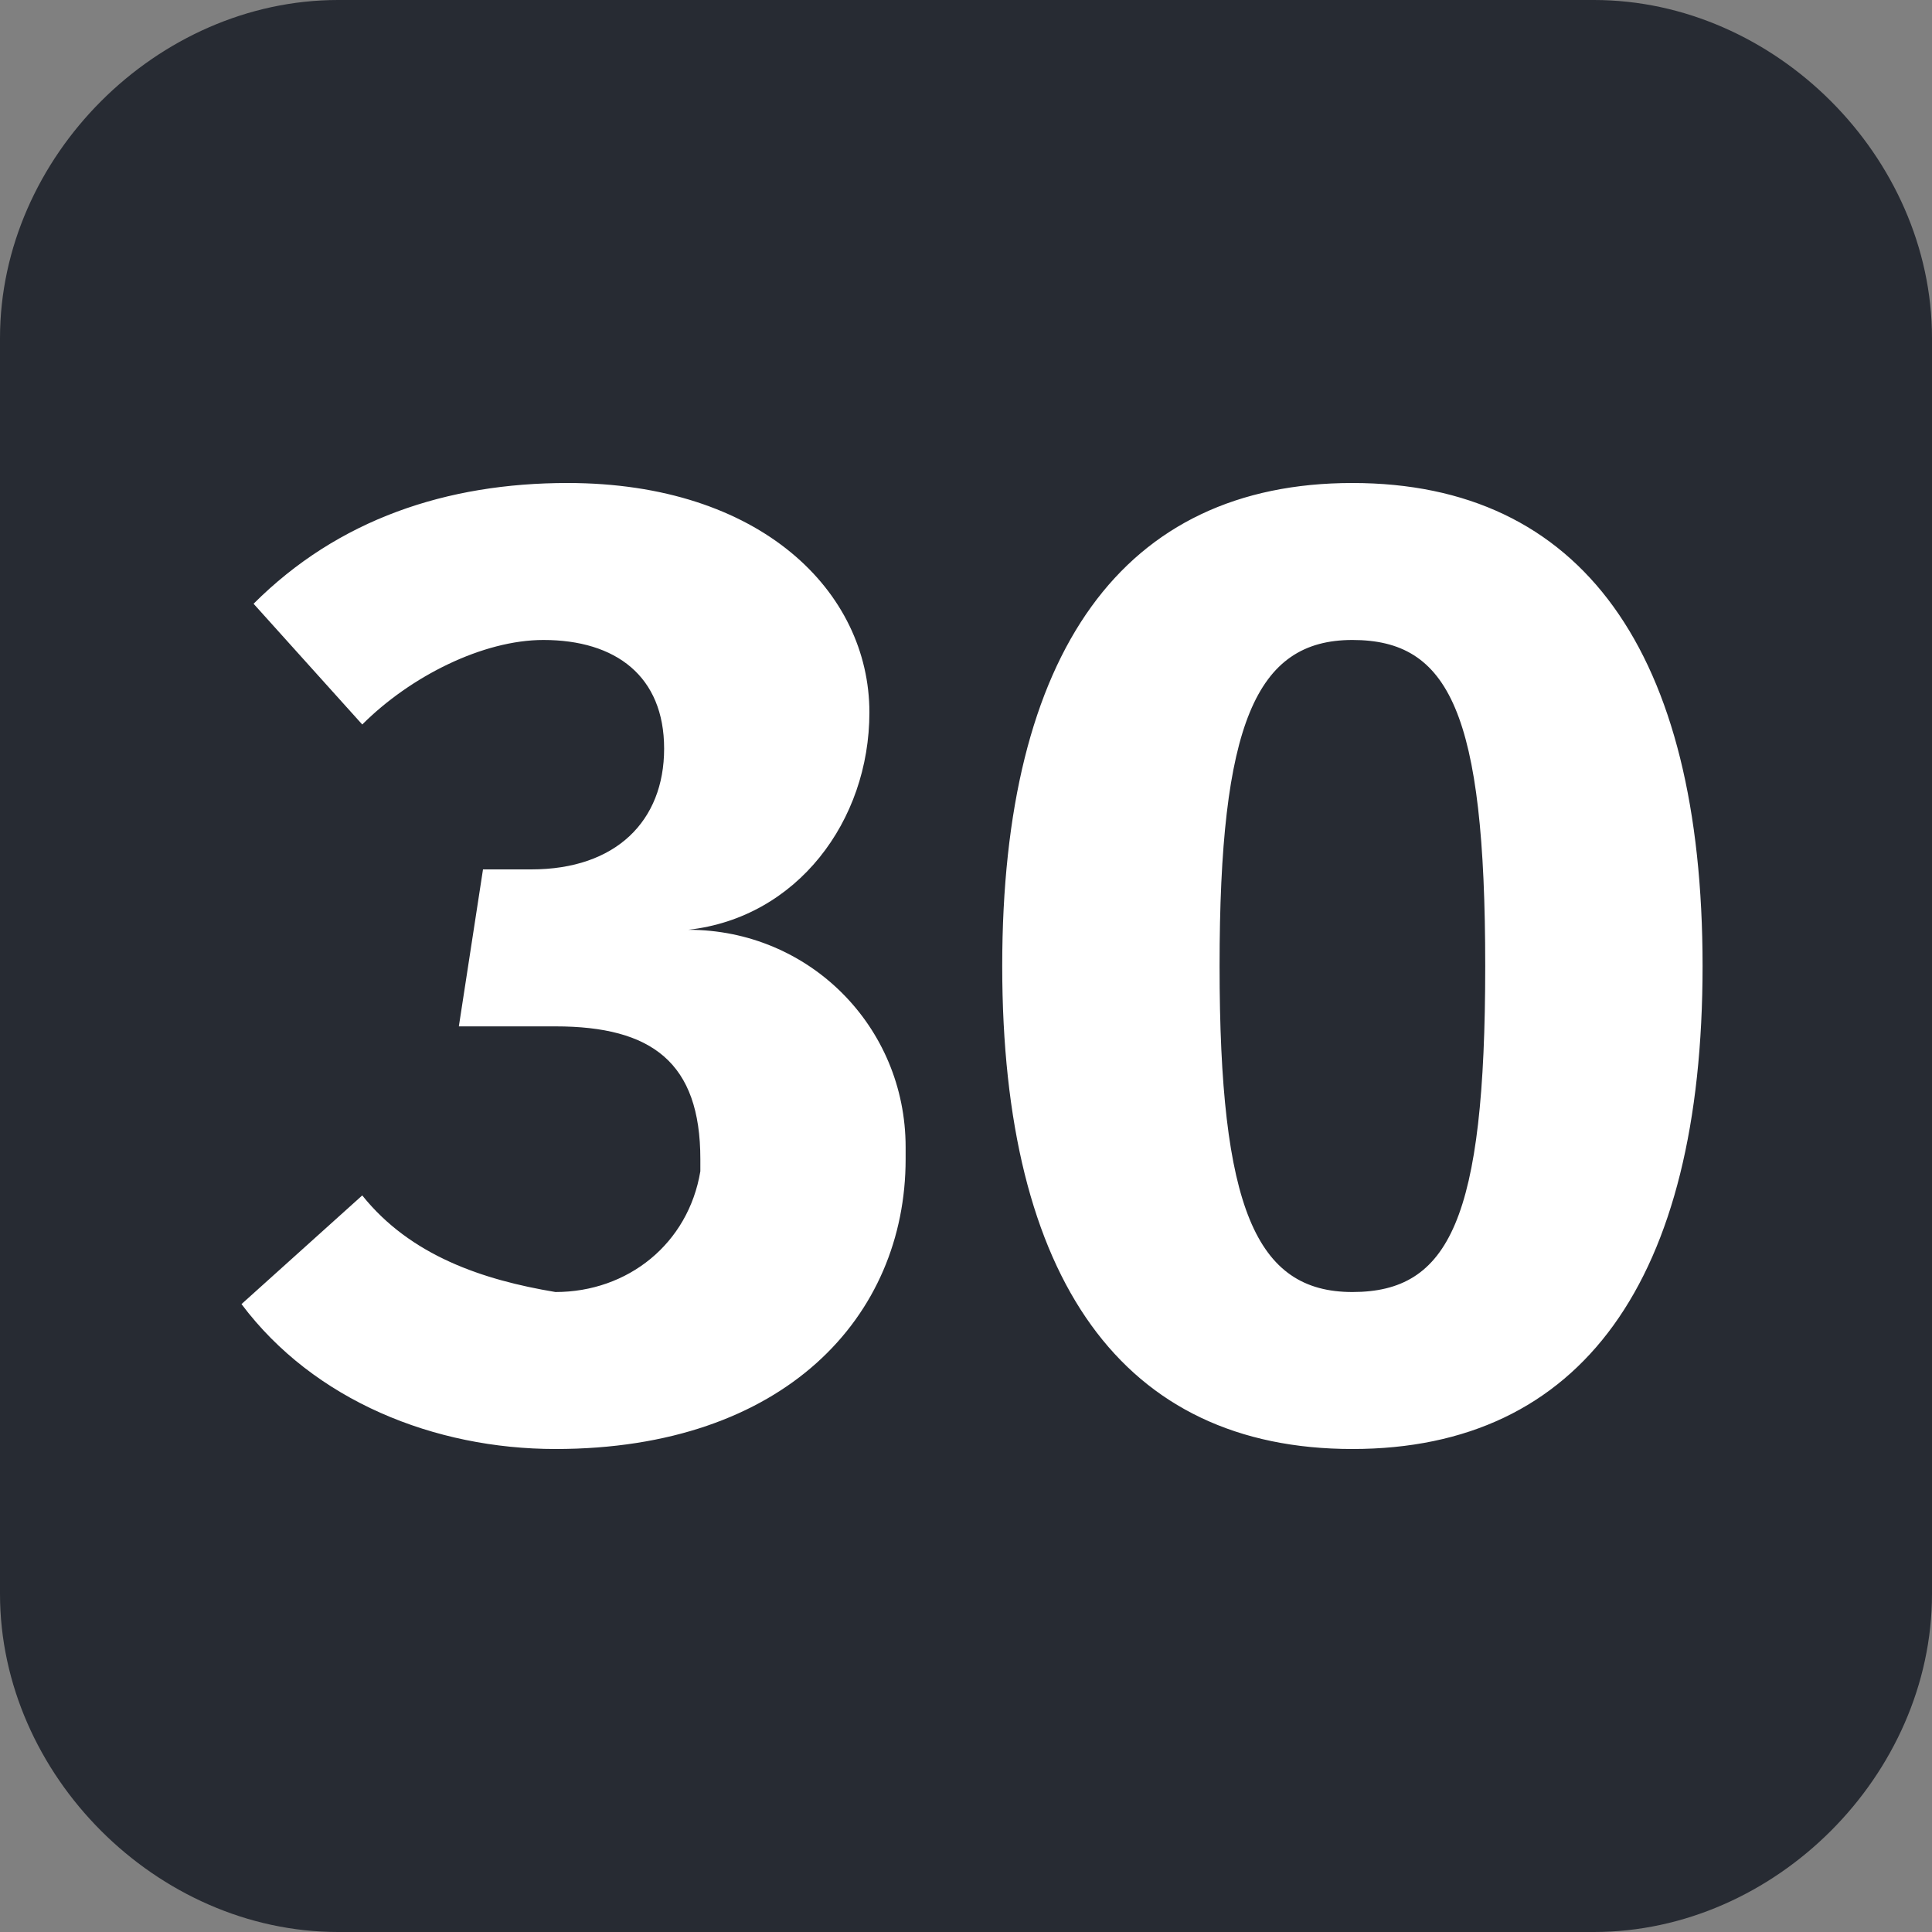 <svg version="1.1" id="Layer_1" xmlns="http://www.w3.org/2000/svg" x="0" y="0" viewBox="0 0 16 16" xml:space="preserve"><rect x="0" y="0" width="16" height="16" fill="#808080" stroke="none"/><style>.st1{fill:#fff}</style><path d="M2.8 0h10.4C14.7 0 16 1.3 16 2.8v10.4c0 1.5-1.3 2.8-2.8 2.8H2.8C1.3 16 0 14.7 0 13.2V2.8C0 1.3 1.3 0 2.8 0z" fill="#272b33"/><g id="_30-2"><path class="st1" d="M7.2 5.9c0 .9-.6 1.7-1.5 1.8 1 0 1.8.8 1.8 1.8v.1c0 1.3-1 2.4-2.9 2.4-1 0-2-.4-2.6-1.2l1-.9c.4.5 1 .7 1.6.8.6 0 1.1-.4 1.2-1v-.1c0-.8-.4-1.1-1.2-1.1h-.8L4 7.2h.4c.7 0 1.1-.4 1.1-1s-.4-.9-1-.9c-.5 0-1.1.3-1.5.7l-.9-1c.7-.7 1.6-1 2.6-1 1.6 0 2.5.9 2.5 1.9zM14.1 8c0 2.6-1 4-2.9 4s-2.9-1.4-2.9-4 1-4 2.9-4 2.9 1.4 2.9 4zm-4 0c0 2 .3 2.7 1.1 2.7s1.1-.6 1.1-2.7-.3-2.7-1.1-2.7-1.1.7-1.1 2.7z"/></g></svg>